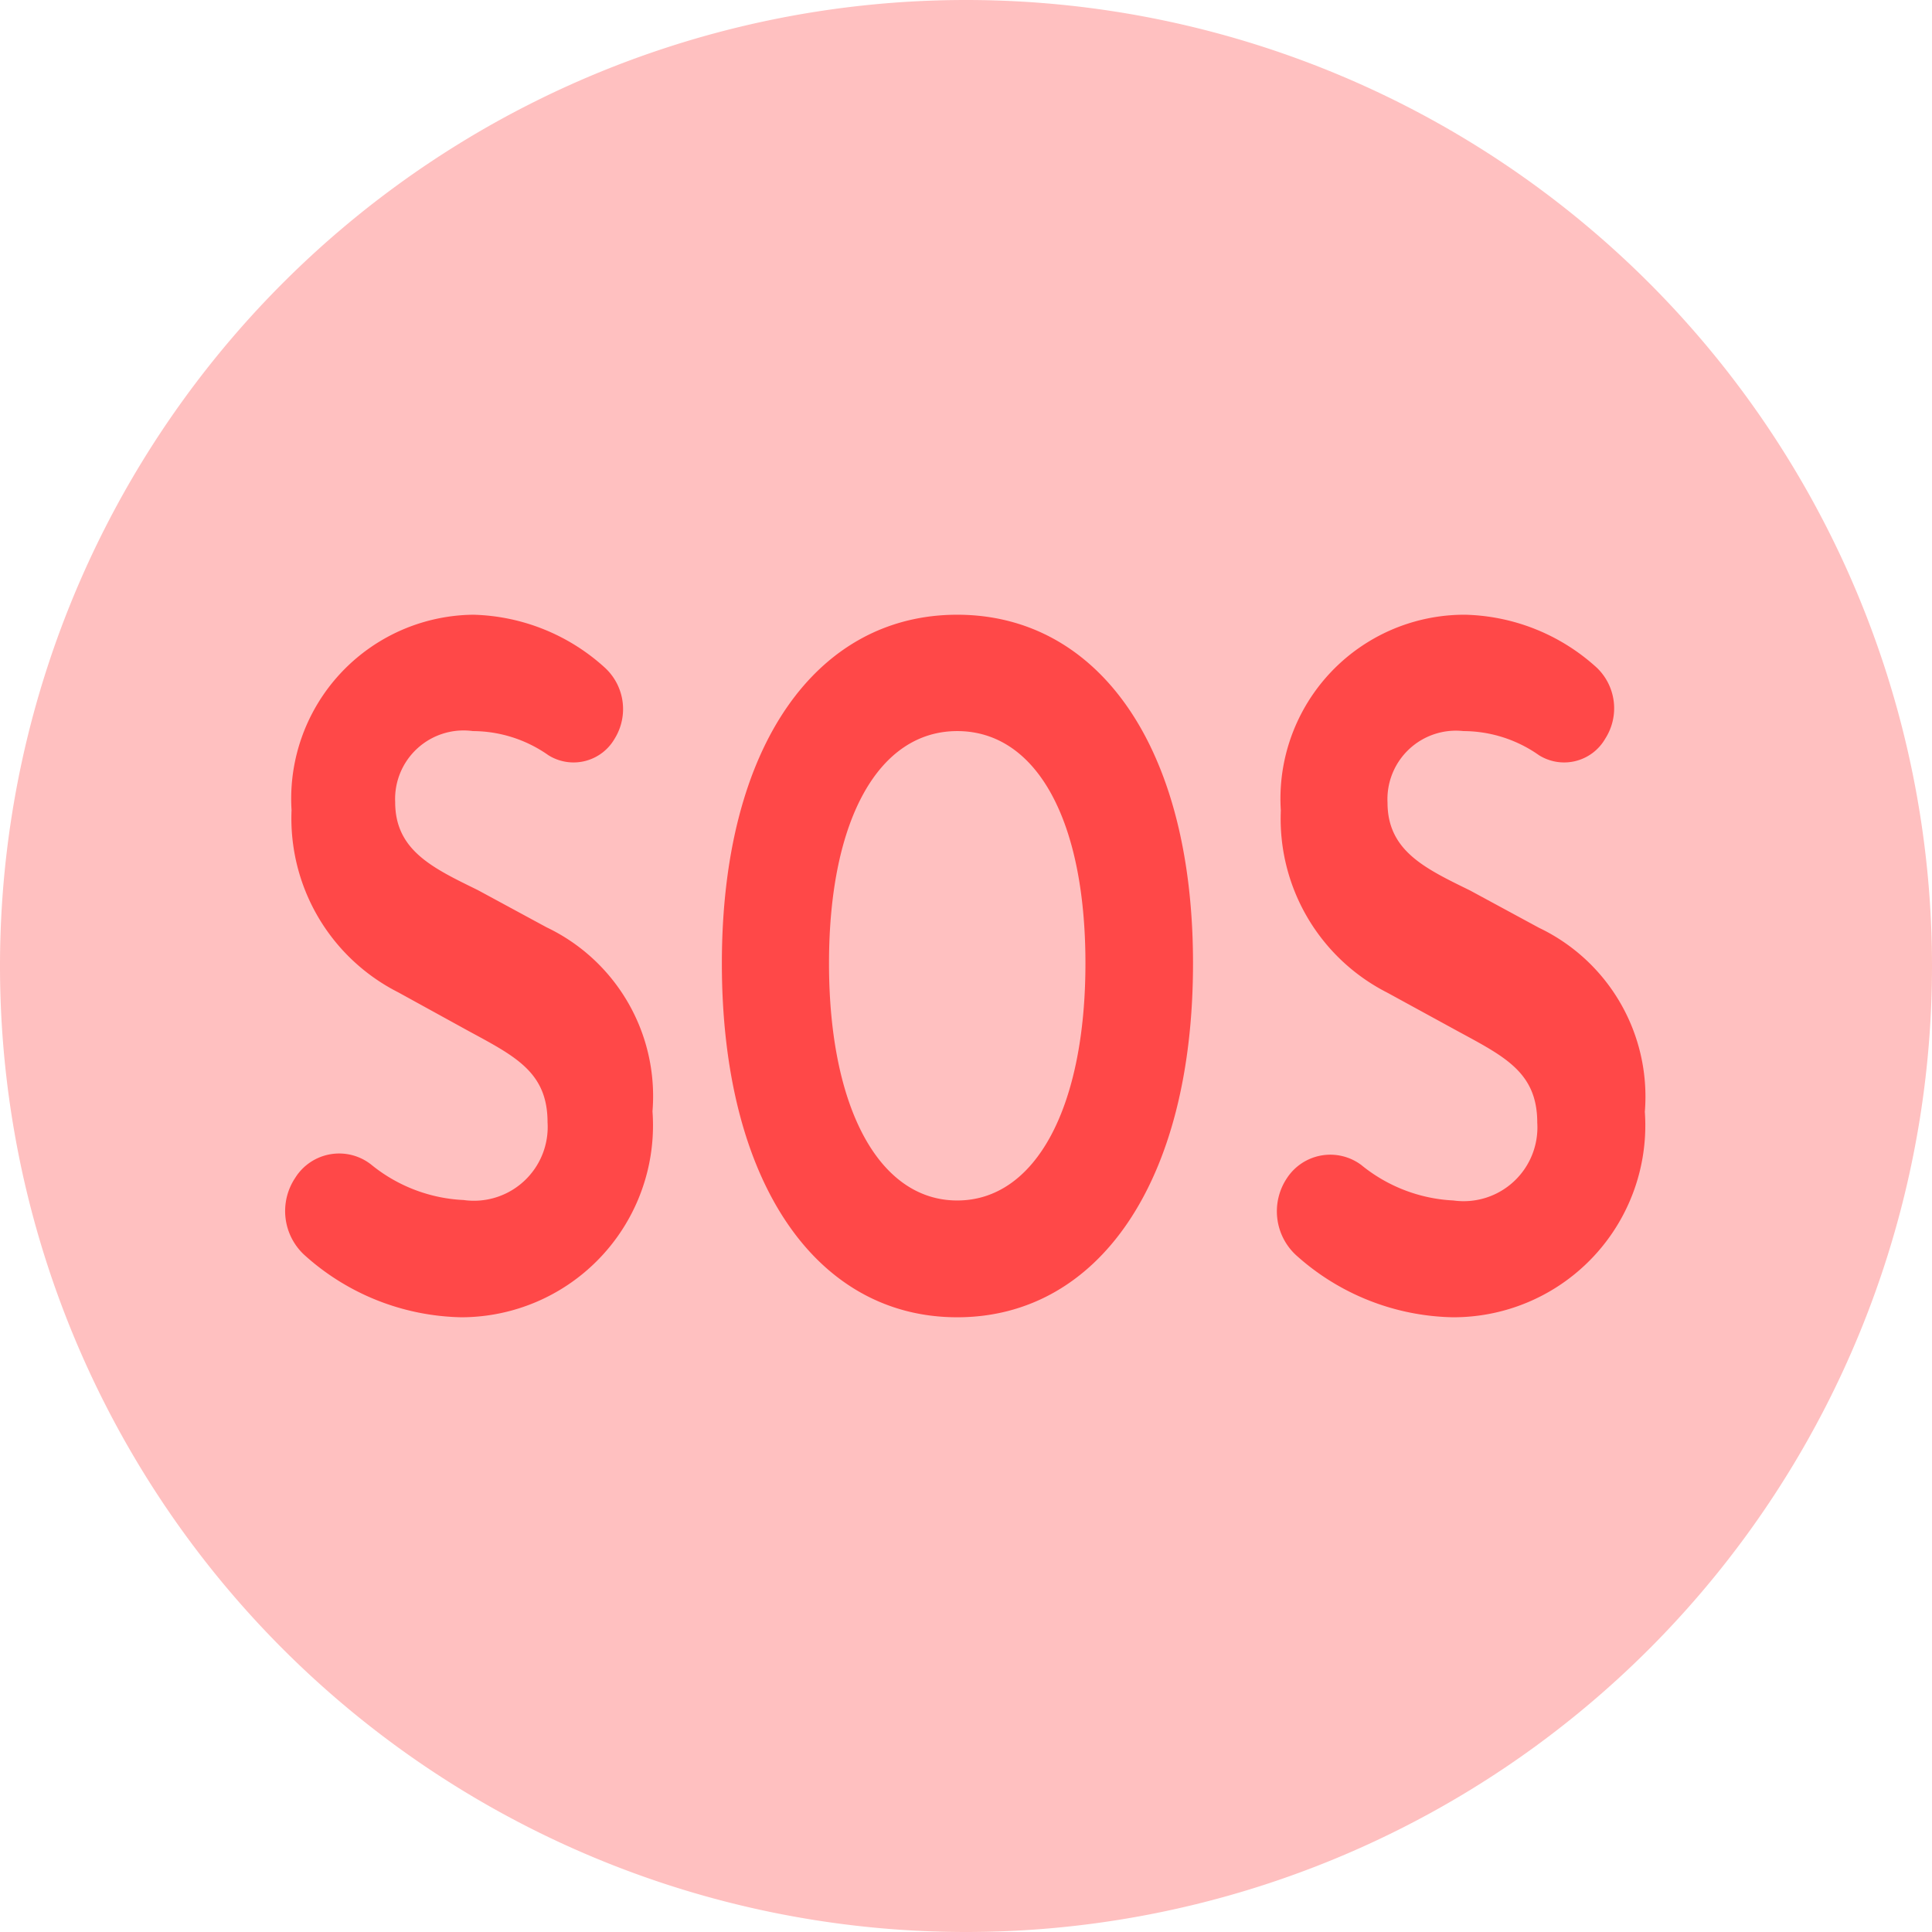 <?xml version="1.0" standalone="no"?><!DOCTYPE svg PUBLIC "-//W3C//DTD SVG 1.1//EN" "http://www.w3.org/Graphics/SVG/1.1/DTD/svg11.dtd"><svg t="1743412580243" class="icon" viewBox="0 0 1024 1024" version="1.1" xmlns="http://www.w3.org/2000/svg" p-id="1448" xmlns:xlink="http://www.w3.org/1999/xlink" width="200" height="200"><path d="M512 512m-512 0a512 512 0 1 0 1024 0 512 512 0 1 0-1024 0Z" fill="#FFC0C0" p-id="1449"></path><path d="M156.393 624.407a27.462 27.462 0 0 1 40.262-7.215 83.549 83.549 0 0 0 49.105 18.851 39.098 39.098 0 0 0 44.451-41.193c0-26.531-16.989-34.909-41.891-48.407l-37.236-20.48a103.331 103.331 0 0 1-56.553-96.582A97.513 97.513 0 0 1 250.88 325.818a107.52 107.52 0 0 1 69.818 28.16 29.789 29.789 0 0 1 5.12 37.469 25.135 25.135 0 0 1-35.142 8.844 69.818 69.818 0 0 0-40.029-12.8A36.305 36.305 0 0 0 209.455 425.193c0 25.6 20.015 34.909 43.753 46.545l36.538 19.782a99.142 99.142 0 0 1 56.087 97.513A101.702 101.702 0 0 1 244.596 698.182a127.535 127.535 0 0 1-83.549-33.28 31.651 31.651 0 0 1-4.655-40.495zM382.604 510.604c0-116.364 50.967-184.785 124.742-184.785s124.975 68.422 124.975 184.785S581.818 698.182 507.345 698.182s-124.742-71.215-124.742-187.578z m192.698 0c0-77.033-26.531-123.113-67.956-123.113s-67.956 46.545-67.956 123.113 26.531 125.673 67.956 125.673 67.956-49.105 67.956-125.673zM682.124 624.407a27.462 27.462 0 0 1 39.331-6.982 83.549 83.549 0 0 0 48.873 18.851 39.098 39.098 0 0 0 44.451-41.193c0-26.531-16.989-34.909-41.891-48.407l-37.469-20.48a103.331 103.331 0 0 1-56.553-96.582 97.513 97.513 0 0 1 97.745-103.796 107.287 107.287 0 0 1 69.818 28.16 29.789 29.789 0 0 1 4.422 37.469 25.135 25.135 0 0 1-35.142 8.844 69.818 69.818 0 0 0-40.029-12.8 36.305 36.305 0 0 0-40.262 37.935c0 25.6 20.015 34.909 43.753 46.545l36.538 19.782a99.142 99.142 0 0 1 56.087 97.513A101.702 101.702 0 0 1 770.095 698.182a127.535 127.535 0 0 1-83.549-33.28 31.651 31.651 0 0 1-4.422-40.495z" fill="#FF4848" p-id="1450"></path></svg>